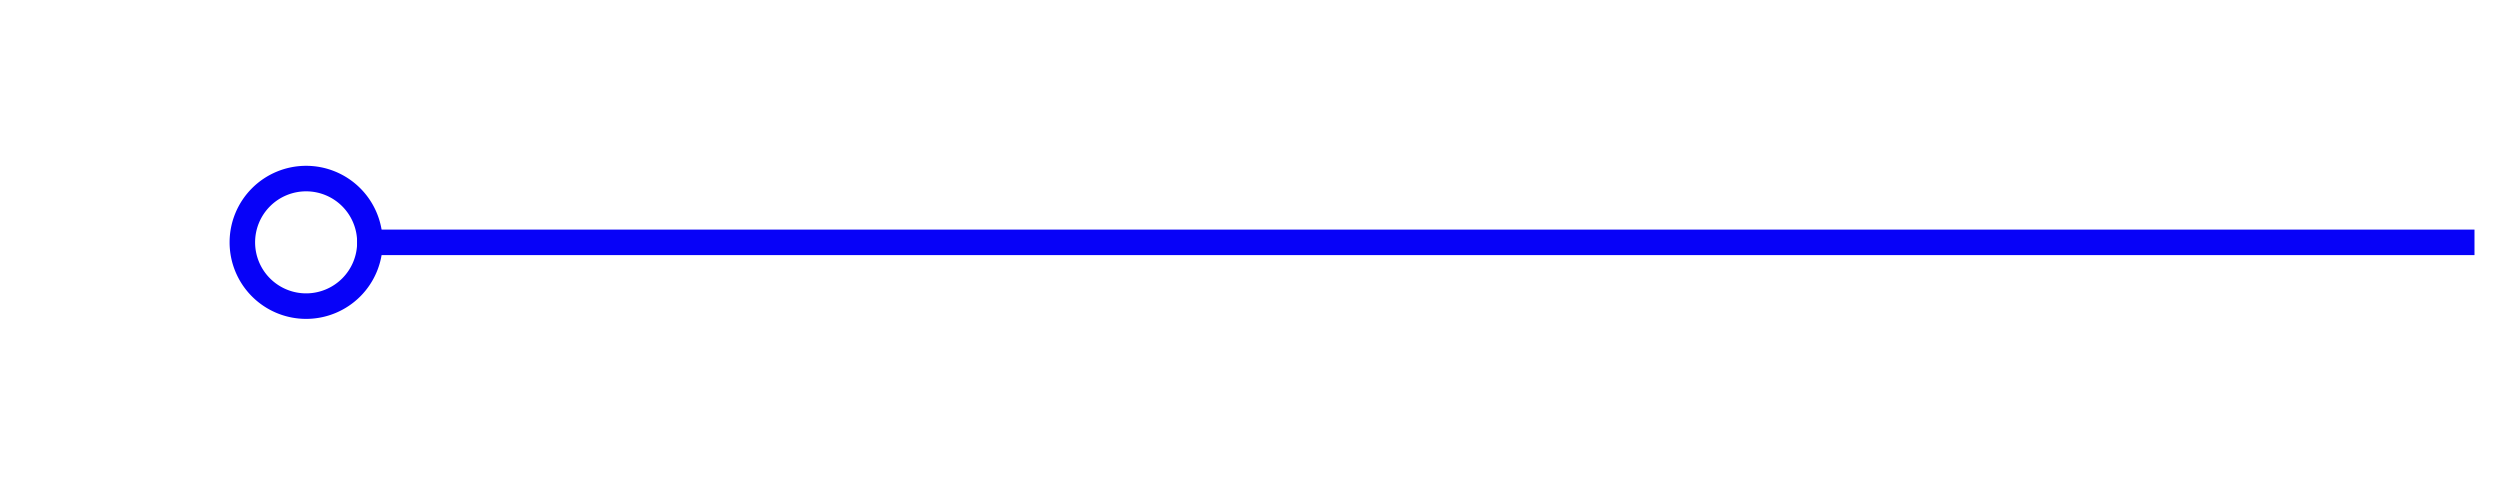﻿<?xml version="1.0" encoding="utf-8"?>
<svg version="1.1" xmlns:xlink="http://www.w3.org/1999/xlink" width="98px" height="19px" xmlns="http://www.w3.org/2000/svg">
  <g transform="matrix(1 0 0 1 -459 -393 )">
    <path d="M 471 399.5  A 3 3 0 0 0 468 402.5 A 3 3 0 0 0 471 405.5 A 3 3 0 0 0 474 402.5 A 3 3 0 0 0 471 399.5 Z M 471 400.5  A 2 2 0 0 1 473 402.5 A 2 2 0 0 1 471 404.5 A 2 2 0 0 1 469 402.5 A 2 2 0 0 1 471 400.5 Z " fill-rule="nonzero" fill="#0702f8" stroke="none" />
    <path d="M 473 402.5  L 556 402.5  " stroke-width="1" stroke="#0702f8" fill="none" />
  </g>
</svg>